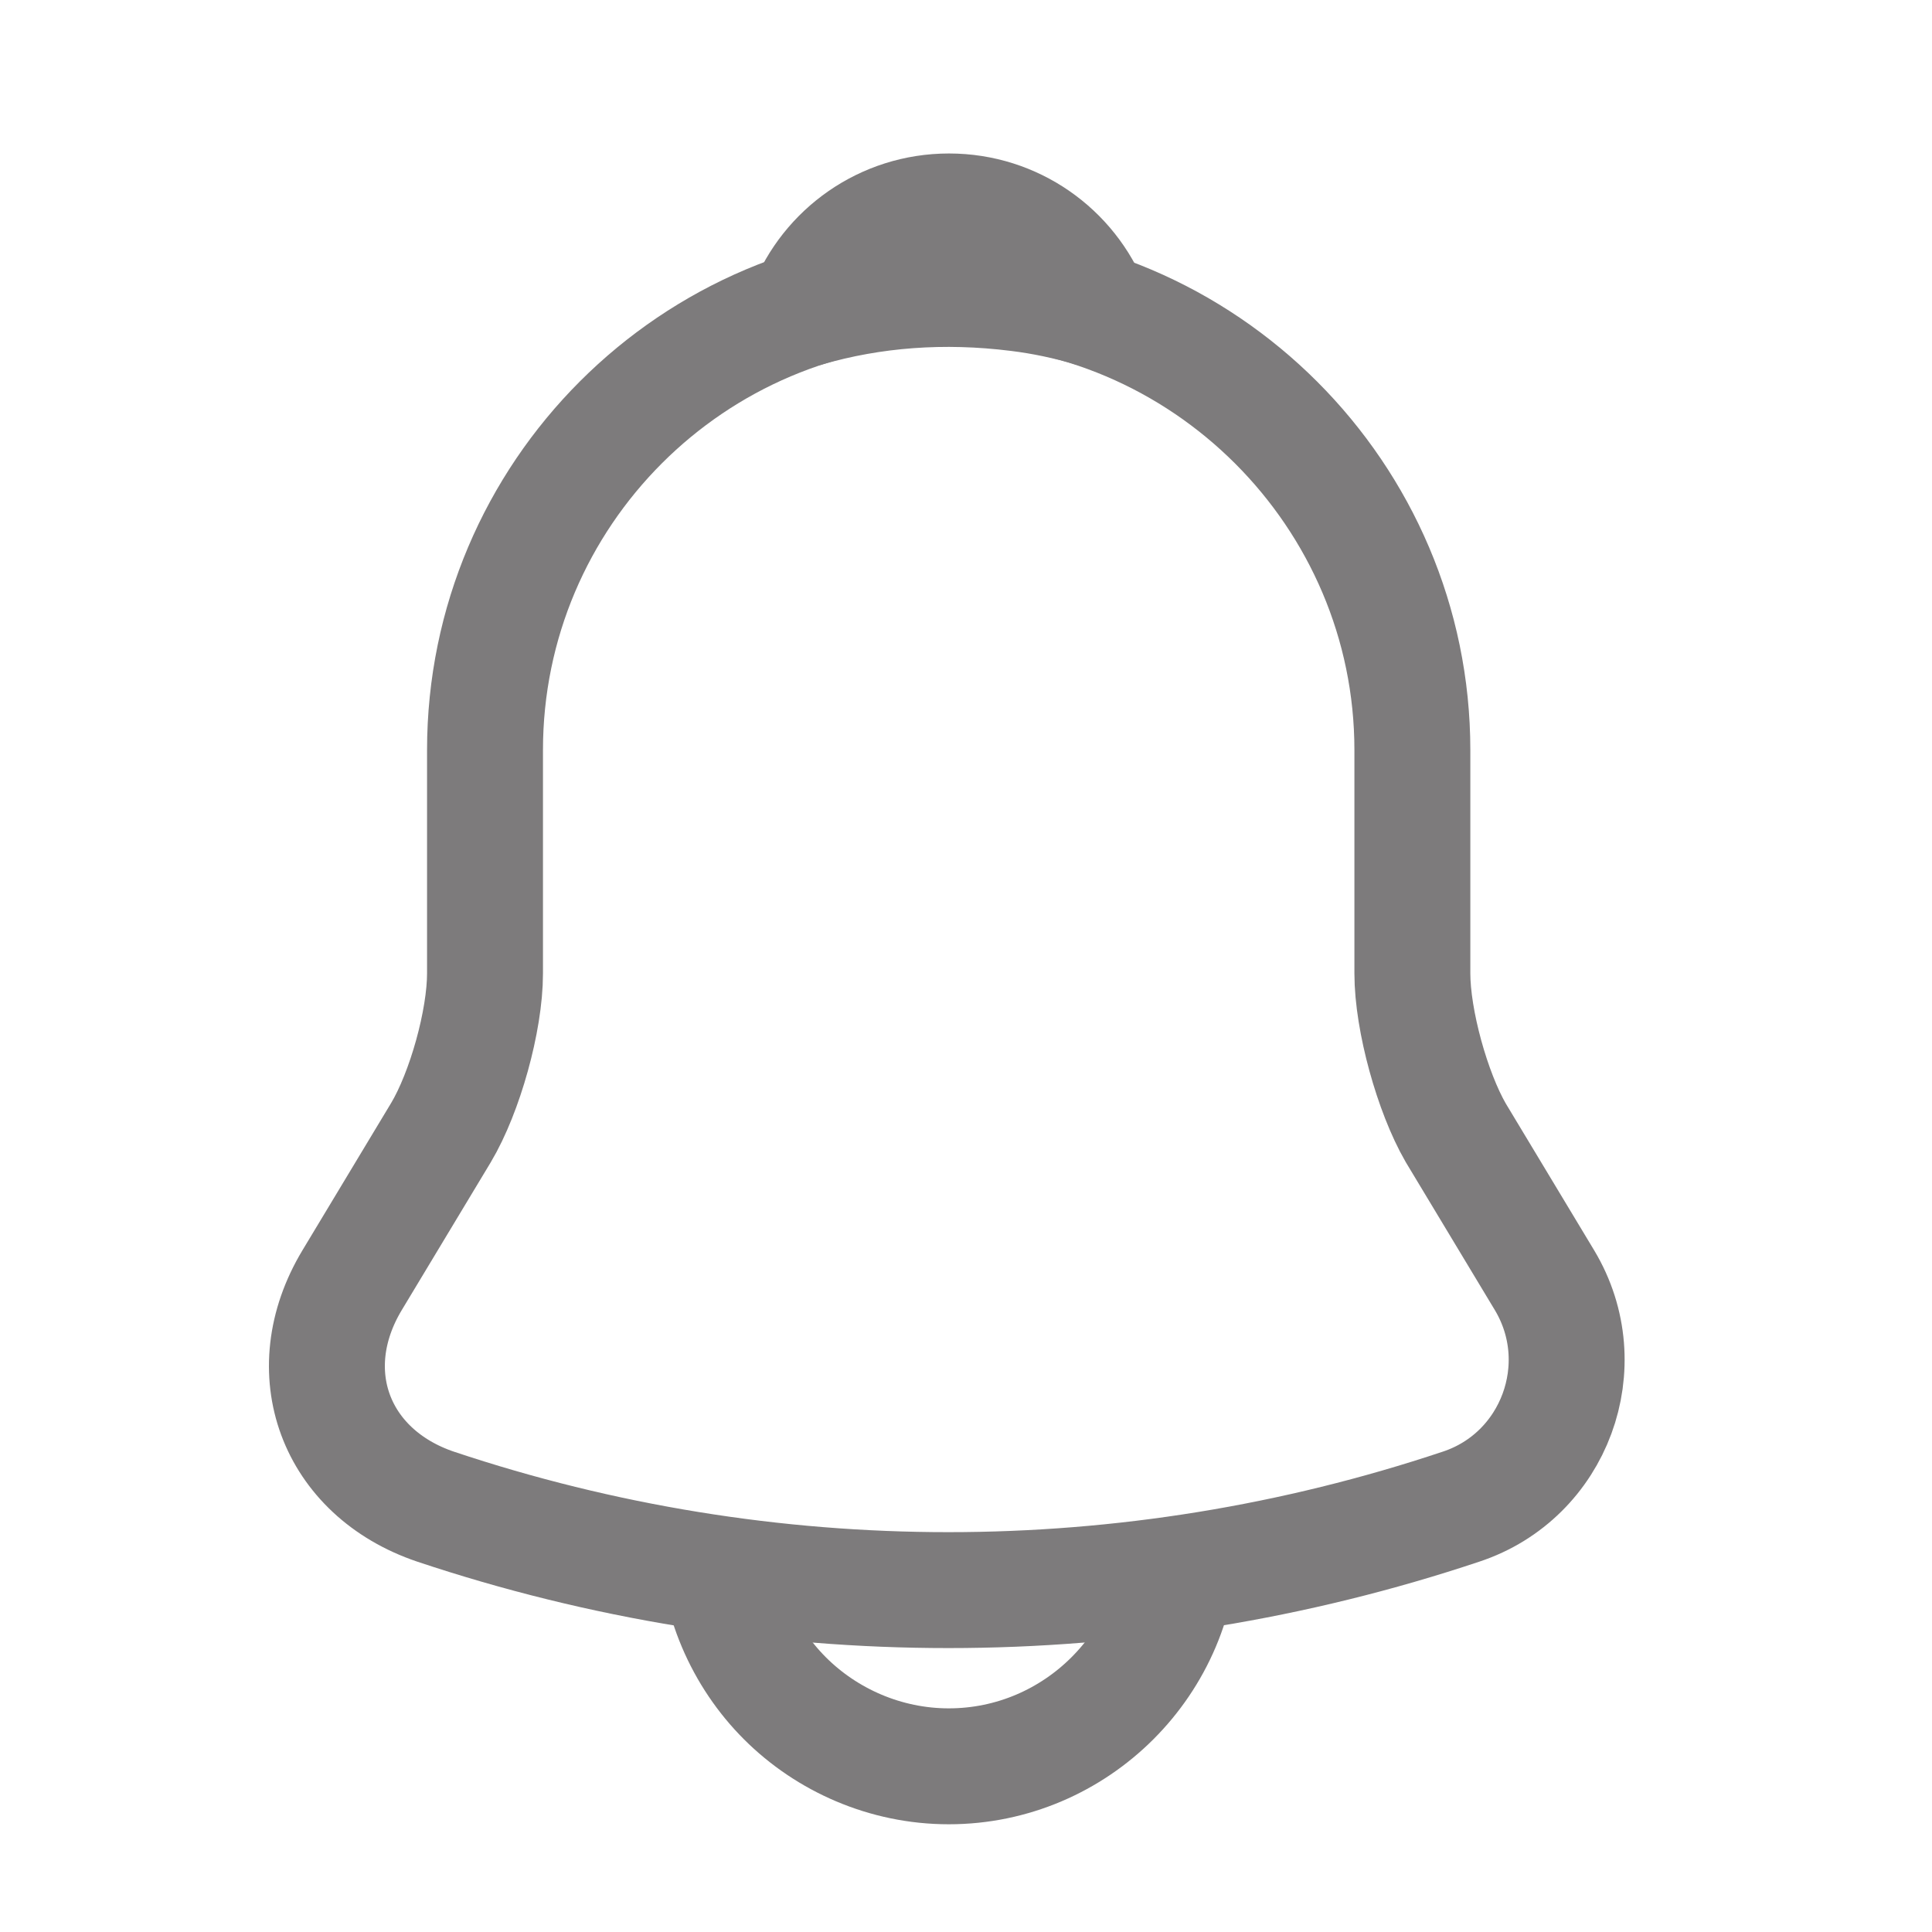 <svg width="25" height="25" viewBox="0 0 25 25" fill="none" xmlns="http://www.w3.org/2000/svg">
<path d="M12.276 3.706C8.966 3.706 6.276 6.396 6.276 9.706V12.596C6.276 13.206 6.016 14.136 5.706 14.656L4.556 16.566C3.846 17.746 4.336 19.056 5.636 19.496C9.946 20.936 14.596 20.936 18.906 19.496C20.116 19.096 20.646 17.666 19.986 16.566L18.836 14.656C18.536 14.136 18.276 13.206 18.276 12.596V9.706C18.276 6.406 15.576 3.706 12.276 3.706Z" stroke="#7D7B7C" stroke-width="1.5" stroke-miterlimit="10" stroke-linecap="round"/>
<path d="M14.13 3.996C13.82 3.906 13.5 3.836 13.17 3.796C12.21 3.676 11.29 3.746 10.43 3.996C10.72 3.256 11.44 2.736 12.28 2.736C13.12 2.736 13.84 3.256 14.13 3.996Z" stroke="#7D7B7C" stroke-width="1.5" stroke-miterlimit="10" stroke-linecap="round" stroke-linejoin="round"/>
<path d="M15.277 19.856C15.277 21.506 13.927 22.856 12.277 22.856C11.457 22.856 10.697 22.516 10.157 21.976C9.617 21.436 9.277 20.676 9.277 19.856" stroke="#7D7B7C" stroke-width="1.5" stroke-miterlimit="10"/>
</svg>
